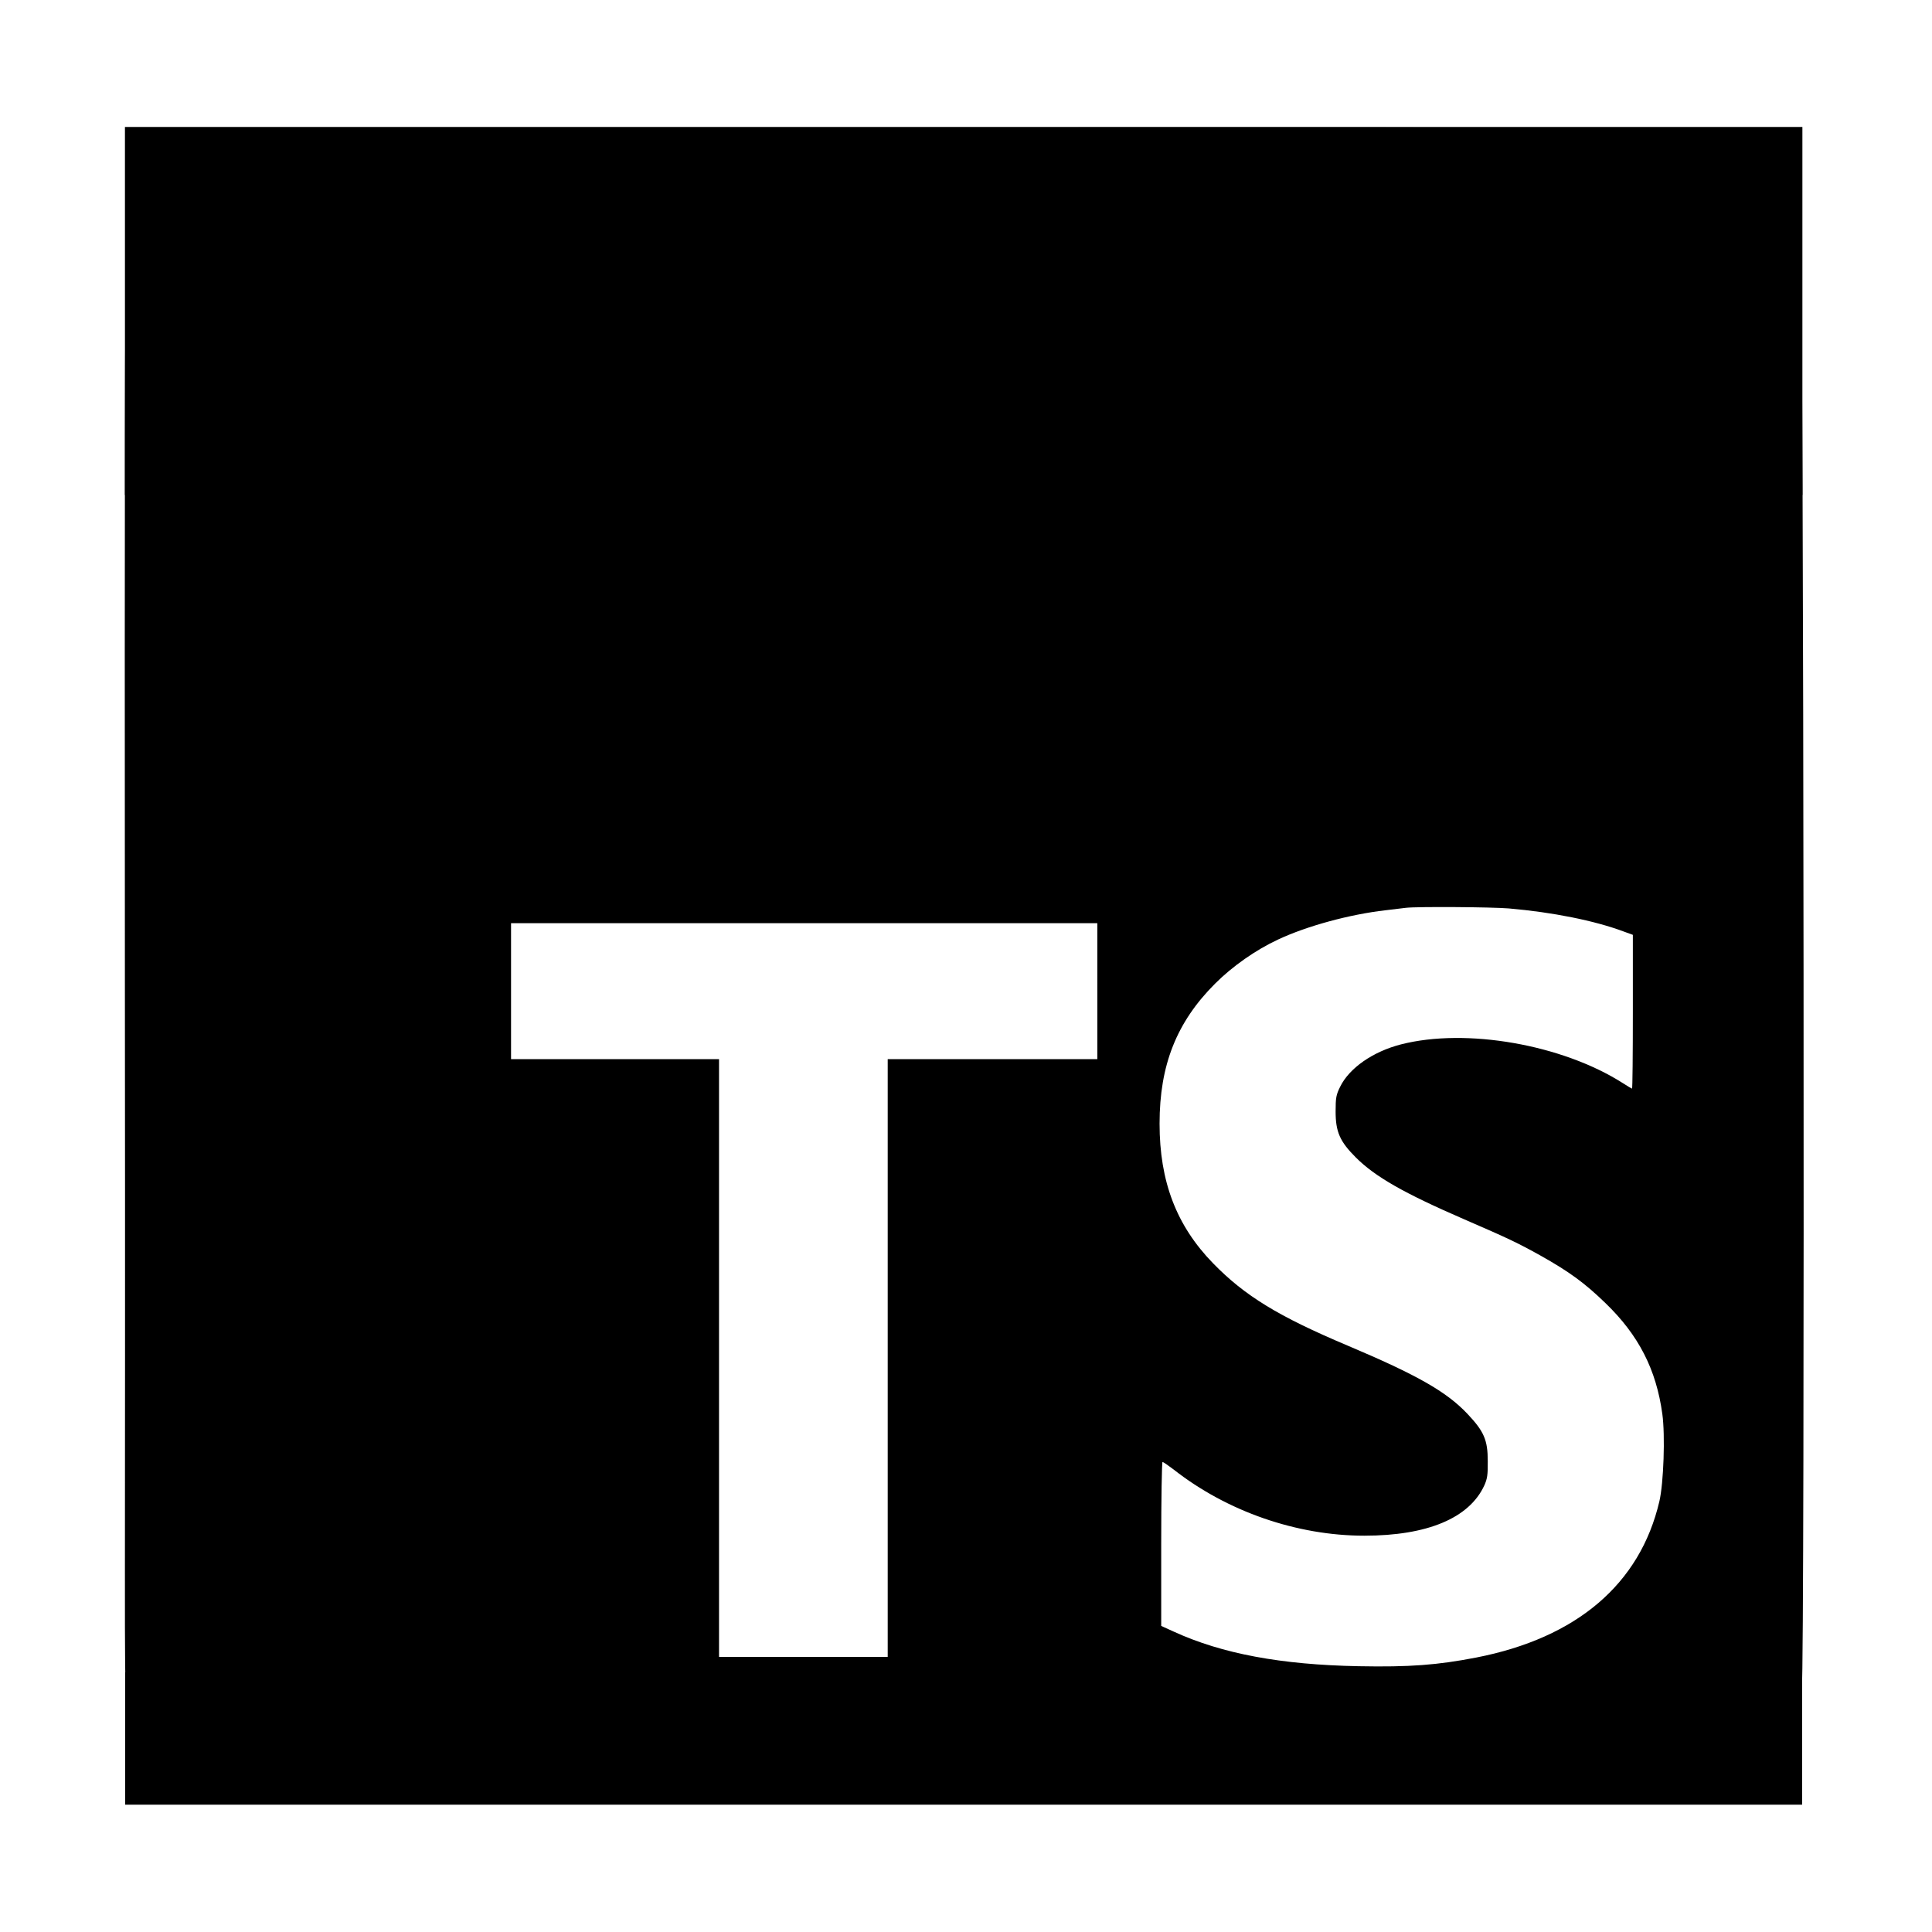 <?xml version="1.0" encoding="UTF-8" standalone="no"?>
<svg
   version="1.0"
   width="1024pt"
   height="1024pt"
   viewBox="0 0 1024 1024"
   preserveAspectRatio="xMidYMid meet"
   id="svg1"
   sodipodi:docname="ts.svg"
   inkscape:version="1.3 (0e150ed, 2023-07-21)"
   xmlns:inkscape="http://www.inkscape.org/namespaces/inkscape"
   xmlns:sodipodi="http://sodipodi.sourceforge.net/DTD/sodipodi-0.dtd"
   xmlns="http://www.w3.org/2000/svg"
   xmlns:svg="http://www.w3.org/2000/svg">
  <defs
     id="defs1" />
  <sodipodi:namedview
     id="namedview1"
     pagecolor="#ffffff"
     bordercolor="#000000"
     borderopacity="0.25"
     inkscape:showpageshadow="2"
     inkscape:pageopacity="0.0"
     inkscape:pagecheckerboard="0"
     inkscape:deskcolor="#d1d1d1"
     inkscape:document-units="pt"
     inkscape:zoom="0.3002661"
     inkscape:cx="647.75877"
     inkscape:cy="760.99167"
     inkscape:window-width="1440"
     inkscape:window-height="772"
     inkscape:window-x="0"
     inkscape:window-y="25"
     inkscape:window-maximized="0"
     inkscape:current-layer="svg1" />
  <g
     id="g2"
     transform="matrix(0.868,0,0,0.868,66.017,67.473)">
    <g
       transform="matrix(0.1,0,0,-0.1,0,1024)"
       stroke="none"
       id="g1">
      <path
         d="M 900,10234 C 742,10210 658,10184 540,10124 252,9977 50,9685 10,9360 2,9289 0,8186 2,5060 6,1181 -4.351,756.357 10.649,696.357 115.649,286.357 418,99 820,18 c 96,-19 8504,-19 8600,0 413,83 738.864,286.844 821.864,699.844 19,96 11.591,8612.384 -7.409,8708.384 -41.14,206.843 -152.523,382.646 -293.942,522.701 -106.081,105.057 -236.071,186.496 -383.512,237.072 -166,57 99,54 -4447,53 -2302,-1 -4196,-3 -4210,-5 z M 8455,5470 c 265,-23 521,-74 700,-141 l 55,-20 v -470 c 0,-258 -2,-469 -5,-469 -2,0 -28,15 -57,34 -369,235 -956,338 -1354,236 -171,-44 -315,-144 -371,-258 -25,-50 -28,-68 -28,-152 0,-124 26,-183 123,-280 118,-118 293,-218 662,-378 270,-117 325,-143 467,-222 176,-99 269,-167 396,-290 203,-196 310,-406 347,-677 18,-130 8,-421 -18,-533 -118,-505 -504,-834 -1118,-954 -237,-46 -408,-59 -719,-53 -473,9 -833,76 -1128,211 l -77,35 v 500 c 0,276 4,501 8,501 5,0 35,-21 68,-46 326,-256 752,-404 1164,-404 385,0 641,107 733,307 18,40 22,65 21,148 0,130 -23,182 -125,290 -128,135 -308,237 -729,415 -425,179 -630,305 -823,503 -224,230 -327,499 -327,853 0,358 104,620 339,855 106,106 247,205 384,269 177,83 438,154 657,179 52,6 109,13 125,15 70,8 520,5 630,-4 z M 5940,4965 V 4550 H 5300 4660 V 2725 900 h -515 -515 v 1825 1825 h -635 -635 v 415 415 h 1790 1790 z"
         id="path1"
         sodipodi:nodetypes="cccccccccsccccccsscccsscccccccccsscscccccssccccccccccccccccccccc" />
    </g>
    <rect
       style="fill-opacity:1;stroke-width:7.944;stroke-linecap:round;stroke-linejoin:round"
       id="rect1"
       width="1024.291"
       height="224.723"
       x="0.237"
       y="-0.204" />
    <rect
       style="fill-opacity:1;stroke-width:4.764;stroke-linecap:round;stroke-linejoin:round"
       id="rect1-6"
       width="1024.007"
       height="80.837"
       x="0.348"
       y="943.409" />
  </g>
</svg>
